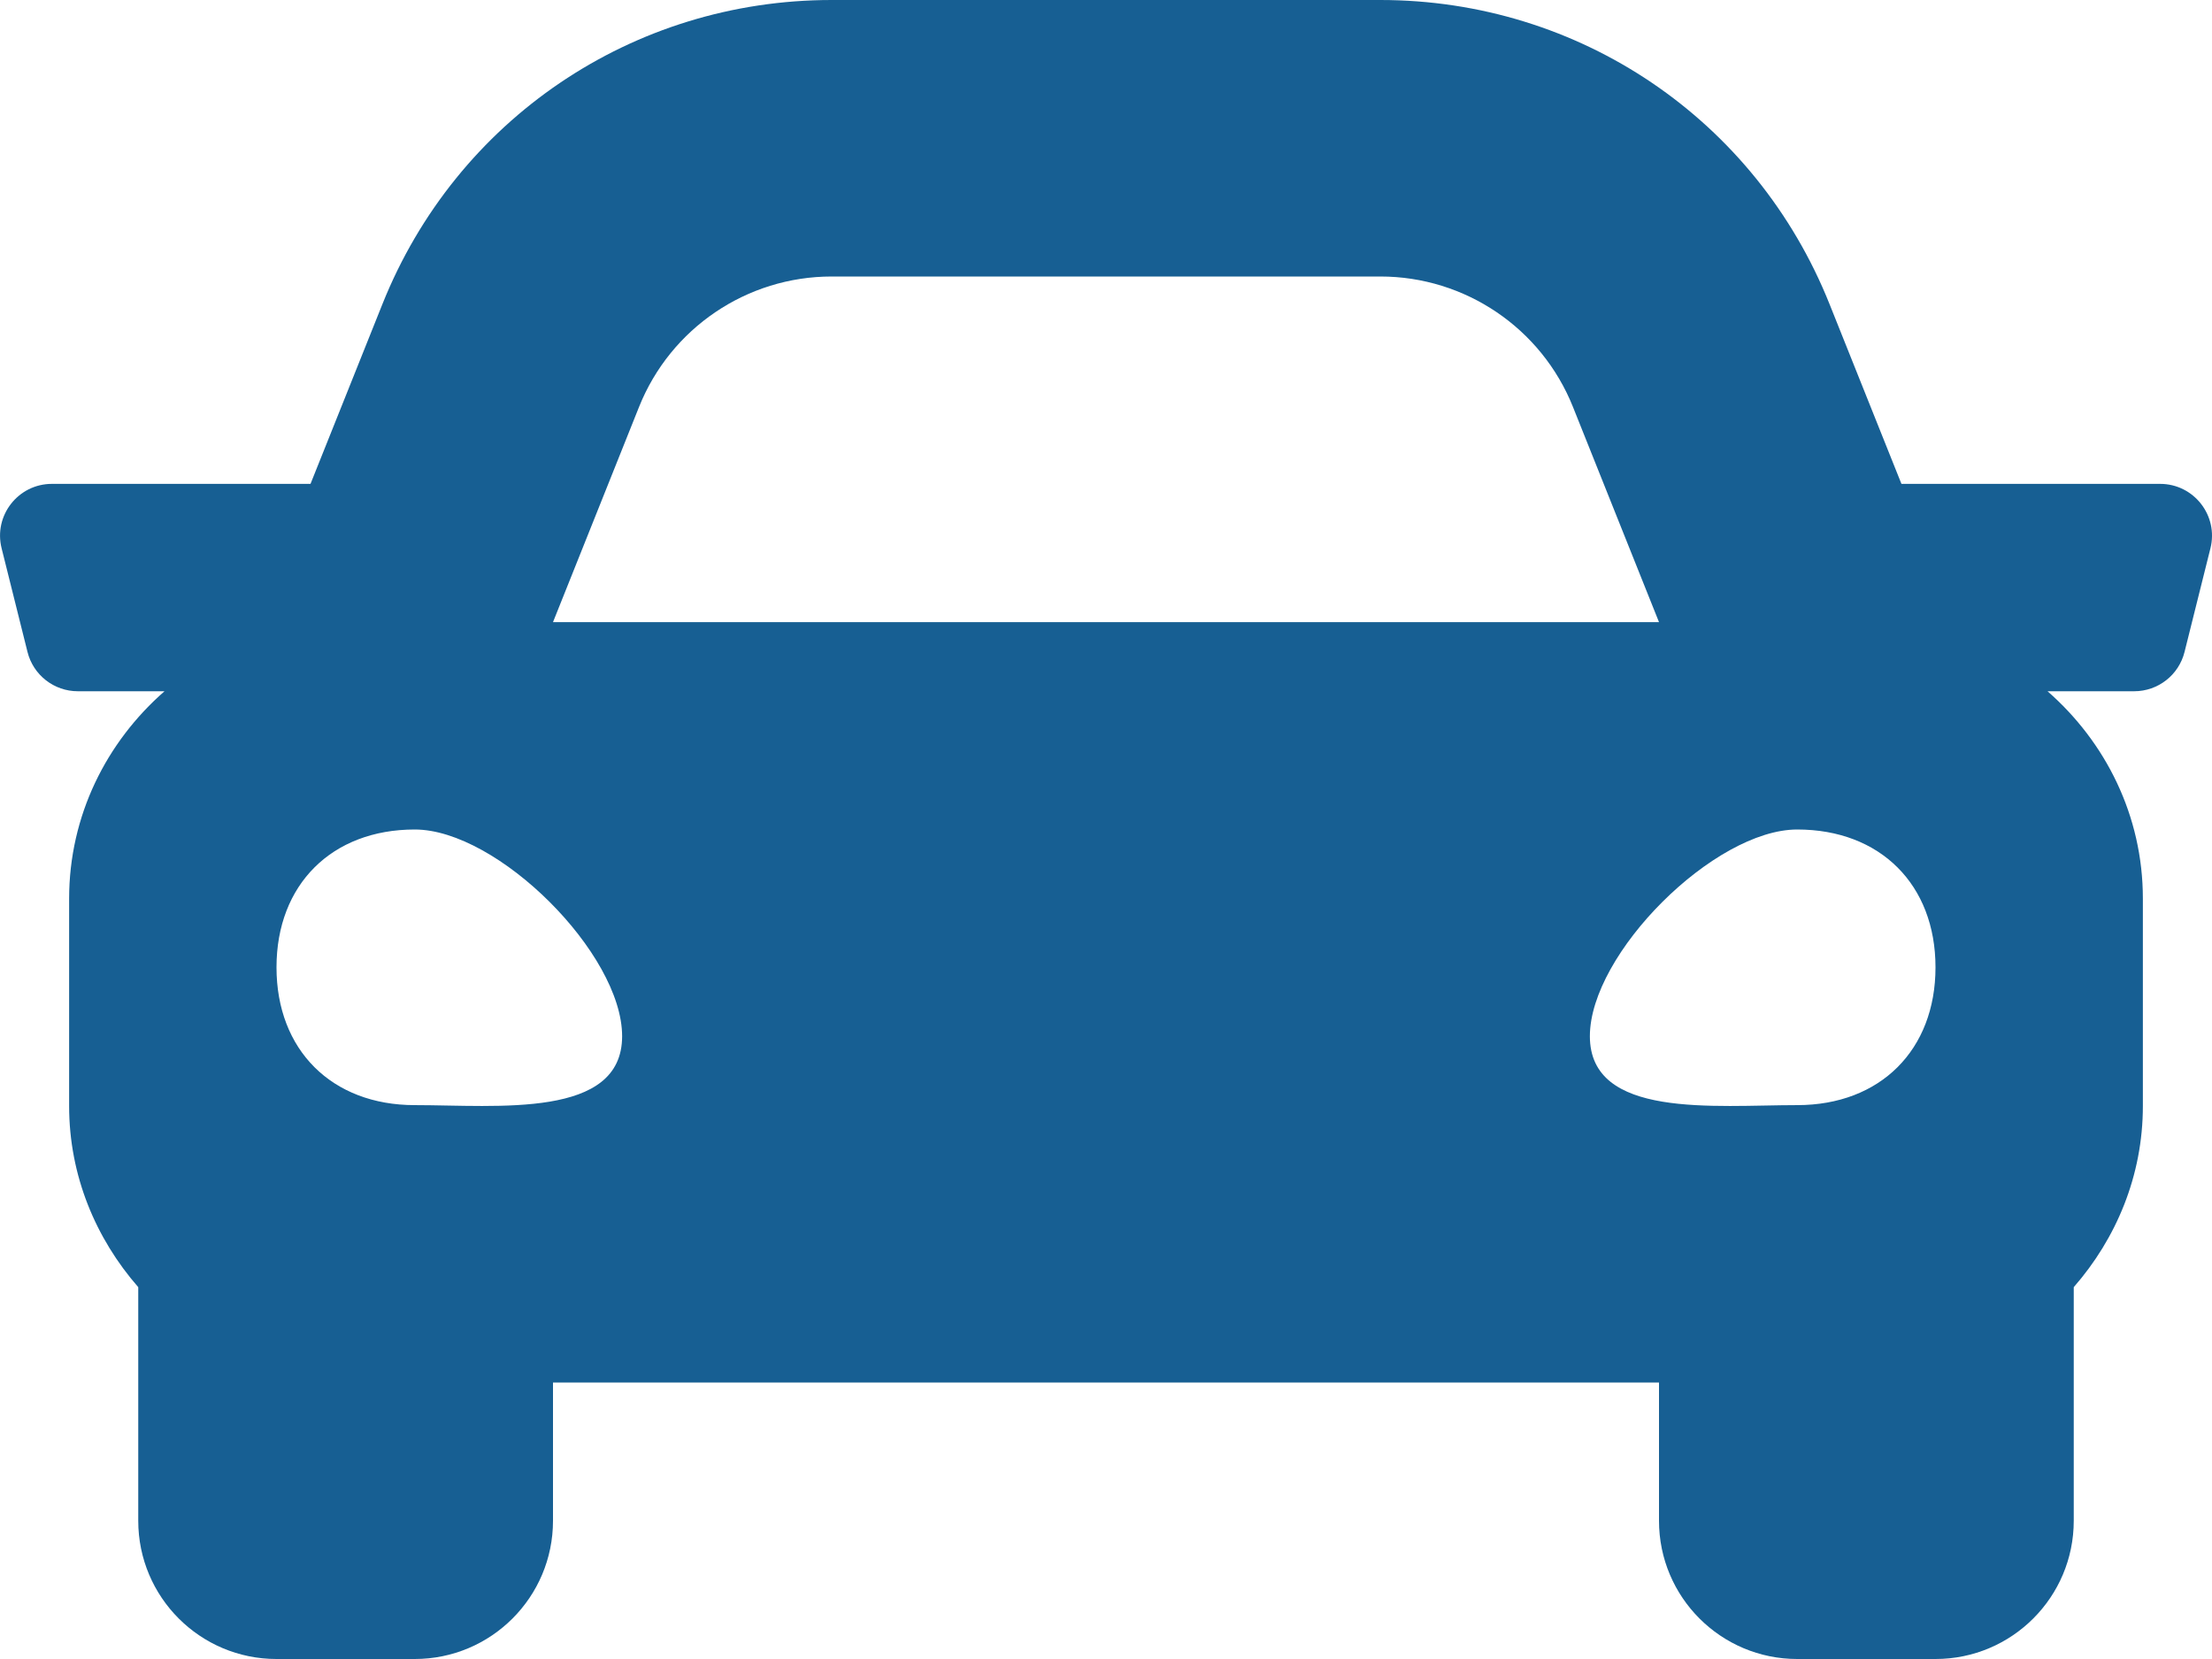 <svg width="48" height="36" viewBox="0 0 48 36" fill="none" xmlns="http://www.w3.org/2000/svg">
<path d="M46.874 10.5H41.261L39.701 6.6C38.098 2.59 34.272 0 29.953 0H18.047C13.729 0 9.902 2.59 8.298 6.6L6.738 10.5H1.126C0.394 10.5 -0.143 11.188 0.035 11.898L0.597 14.148C0.722 14.648 1.172 15 1.688 15H3.57C2.311 16.1 1.5 17.698 1.5 19.5V24C1.5 25.511 2.078 26.875 3 27.931V33C3 34.657 4.343 36 6 36H9C10.657 36 12 34.657 12 33V30H36V33C36 34.657 37.343 36 39 36H42C43.657 36 45 34.657 45 33V27.931C45.922 26.876 46.5 25.512 46.5 24V19.5C46.5 17.698 45.689 16.1 44.431 15H46.312C46.829 15 47.279 14.648 47.404 14.148L47.966 11.898C48.144 11.188 47.606 10.5 46.874 10.5ZM13.868 8.828C14.552 7.12 16.207 6 18.047 6H29.953C31.794 6 33.448 7.12 34.132 8.828L36 13.5H12L13.868 8.828ZM9 23.981C7.2 23.981 6 22.785 6 20.991C6 19.196 7.2 18 9 18C10.8 18 13.5 20.692 13.5 22.486C13.5 24.28 10.8 23.981 9 23.981ZM39 23.981C37.2 23.981 34.5 24.28 34.5 22.486C34.5 20.692 37.2 18 39 18C40.8 18 42 19.196 42 20.991C42 22.785 40.8 23.981 39 23.981Z" fill="#175F93"/>
</svg>
